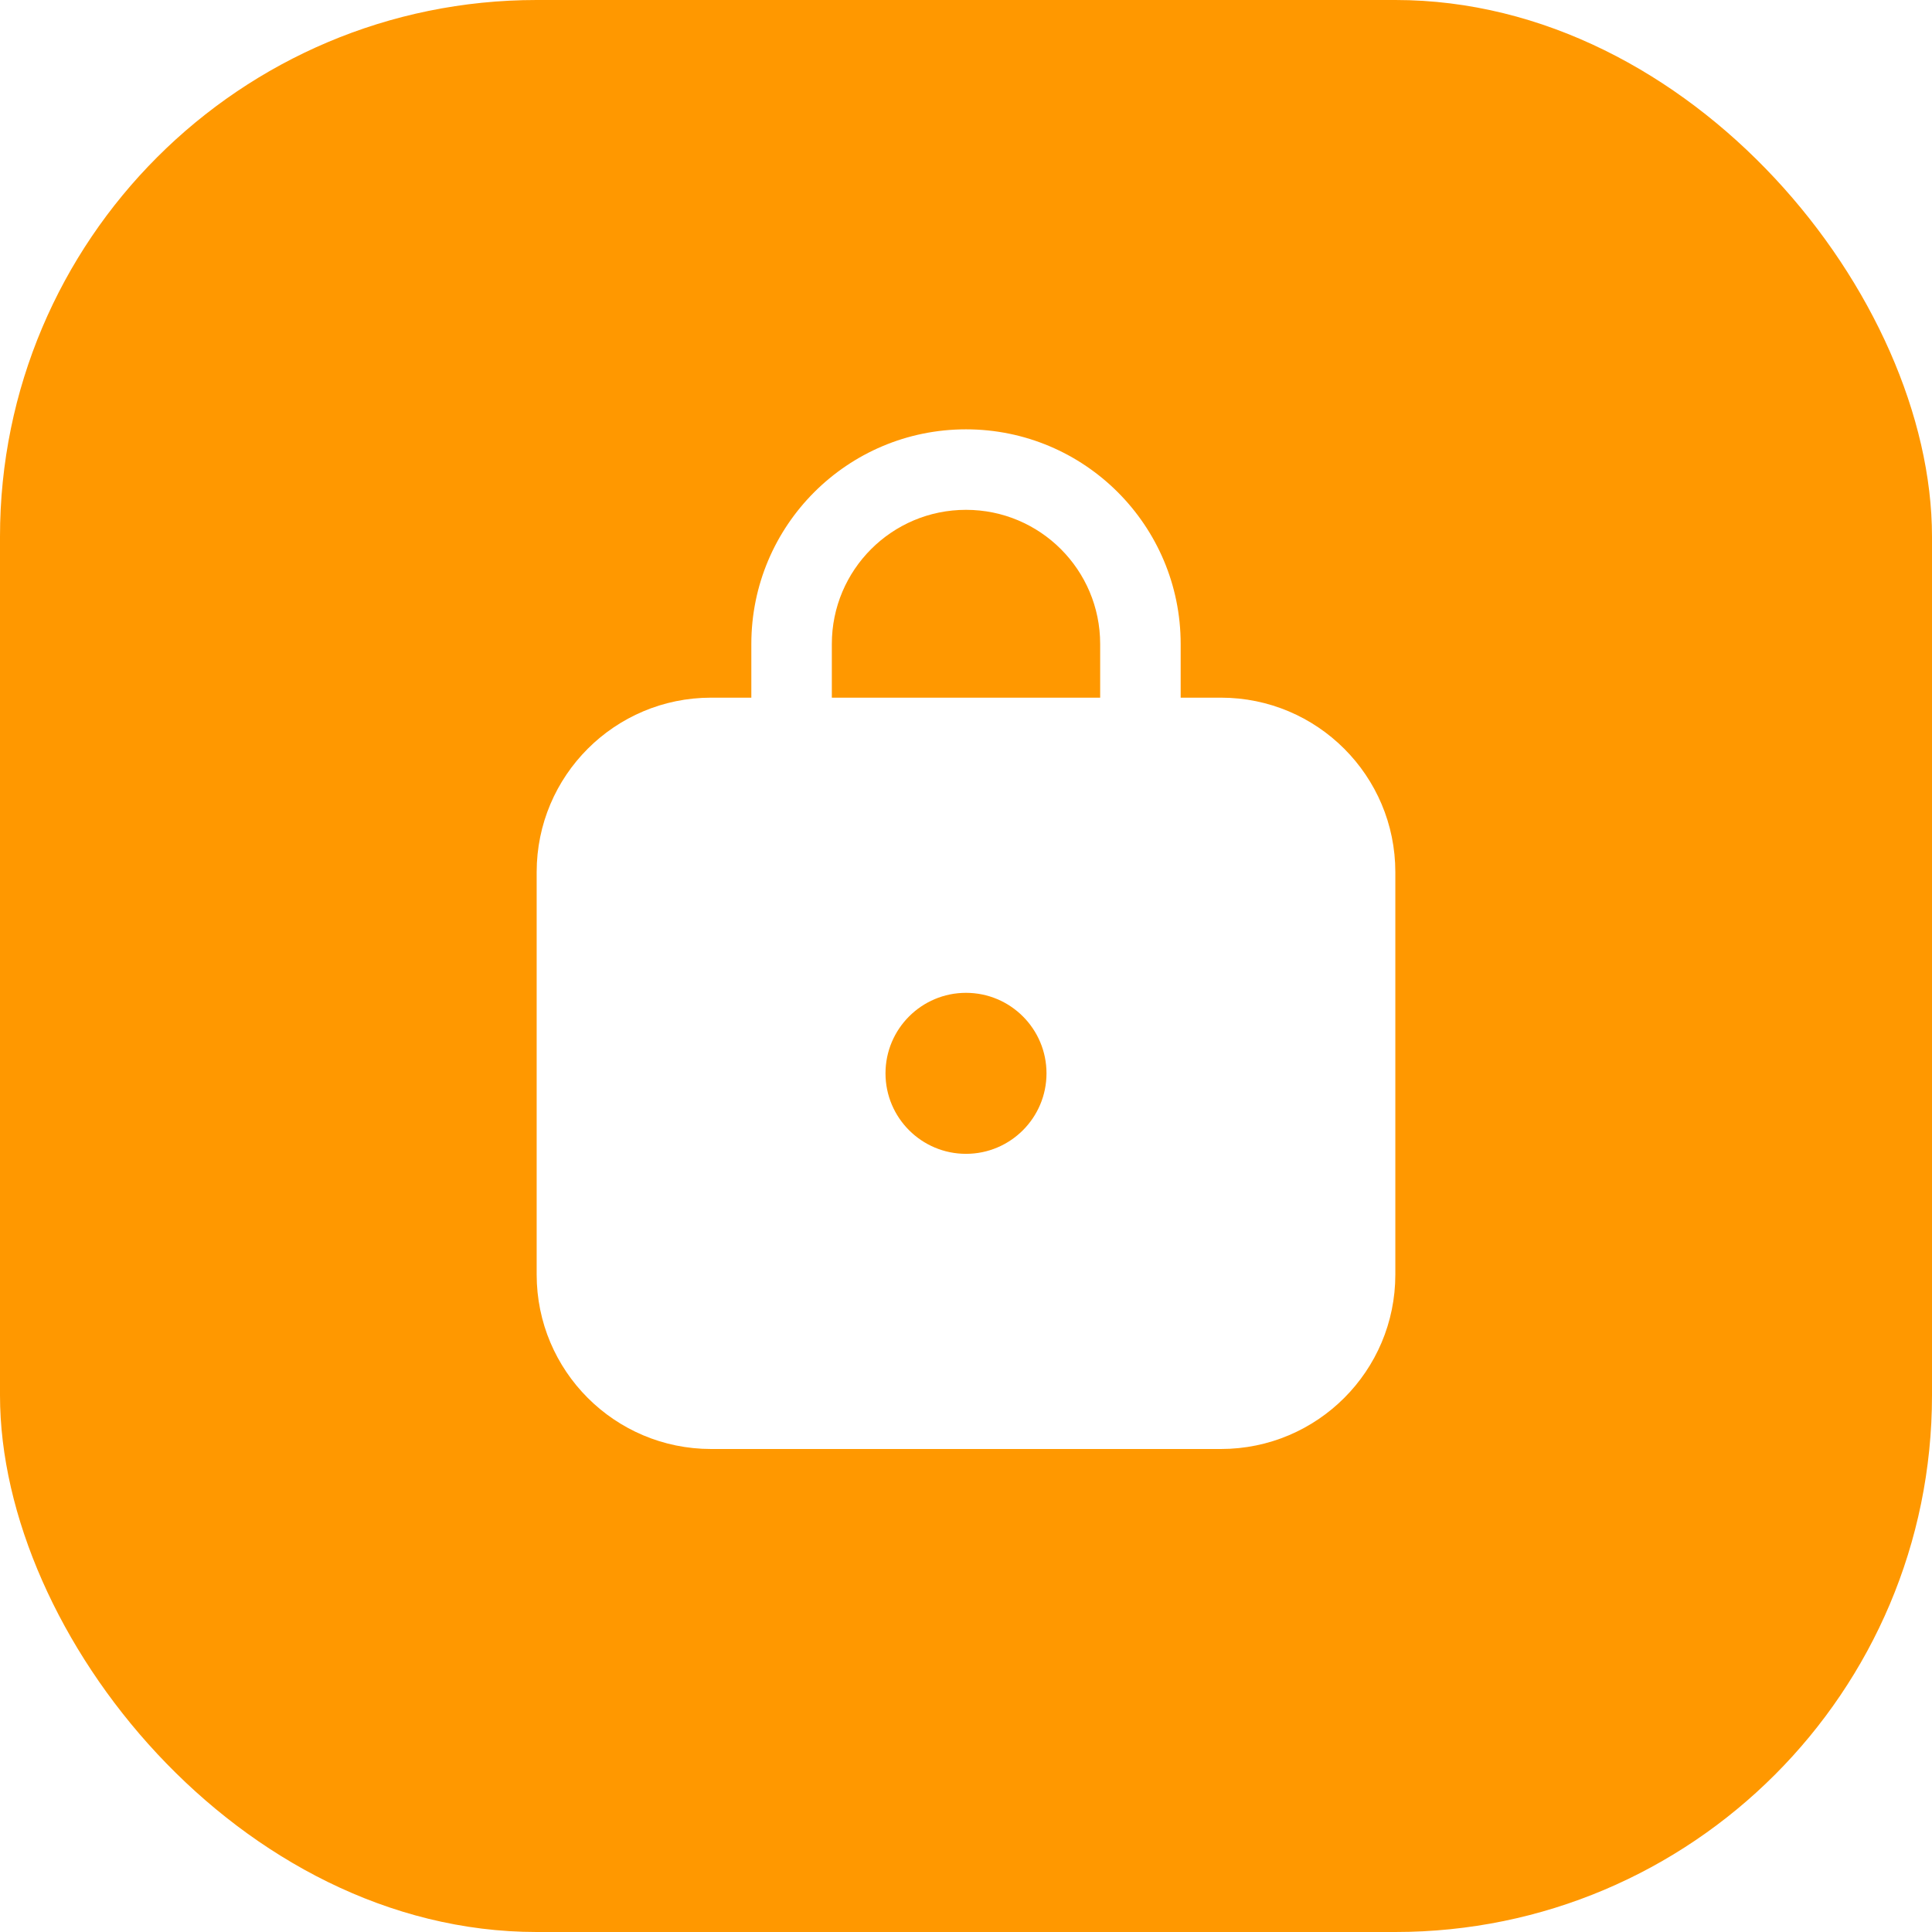 <svg width="36" height="36" viewBox="0 0 36 36" fill="none" xmlns="http://www.w3.org/2000/svg">
<g filter="url(#filter0_ii_1484_11629)">
<rect width="36" height="36" rx="10" fill="#FF9800"/>
<path d="M22 12V13H22.75C24.545 13 26 14.455 26 16.25V23.75C26 25.545 24.545 27 22.75 27H13.25C11.455 27 10 25.545 10 23.75V16.25C10 14.455 11.455 13 13.25 13H14V12C14 9.791 15.791 8 18 8C20.209 8 22 9.791 22 12ZM15.5 12V13H20.5V12C20.5 10.619 19.381 9.5 18 9.5C16.619 9.5 15.5 10.619 15.5 12ZM18 21.5C18.828 21.5 19.5 20.828 19.5 20C19.5 19.172 18.828 18.5 18 18.5C17.172 18.5 16.5 19.172 16.5 20C16.5 20.828 17.172 21.5 18 21.5Z" fill="white"/>
</g>
<defs>
<filter id="filter0_ii_1484_11629" x="0" y="-5" width="36" height="46" filterUnits="userSpaceOnUse" color-interpolation-filters="sRGB">
<feFlood flood-opacity="0" result="BackgroundImageFix"/>
<feBlend mode="normal" in="SourceGraphic" in2="BackgroundImageFix" result="shape"/>
<feColorMatrix in="SourceAlpha" type="matrix" values="0 0 0 0 0 0 0 0 0 0 0 0 0 0 0 0 0 0 127 0" result="hardAlpha"/>
<feOffset dy="-5"/>
<feGaussianBlur stdDeviation="2.5"/>
<feComposite in2="hardAlpha" operator="arithmetic" k2="-1" k3="1"/>
<feColorMatrix type="matrix" values="0 0 0 0 0 0 0 0 0 0 0 0 0 0 0 0 0 0 0.2 0"/>
<feBlend mode="normal" in2="shape" result="effect1_innerShadow_1484_11629"/>
<feColorMatrix in="SourceAlpha" type="matrix" values="0 0 0 0 0 0 0 0 0 0 0 0 0 0 0 0 0 0 127 0" result="hardAlpha"/>
<feOffset dy="5"/>
<feGaussianBlur stdDeviation="2.5"/>
<feComposite in2="hardAlpha" operator="arithmetic" k2="-1" k3="1"/>
<feColorMatrix type="matrix" values="0 0 0 0 1 0 0 0 0 1 0 0 0 0 1 0 0 0 0.2 0"/>
<feBlend mode="normal" in2="effect1_innerShadow_1484_11629" result="effect2_innerShadow_1484_11629"/>
</filter>
</defs>
</svg>
